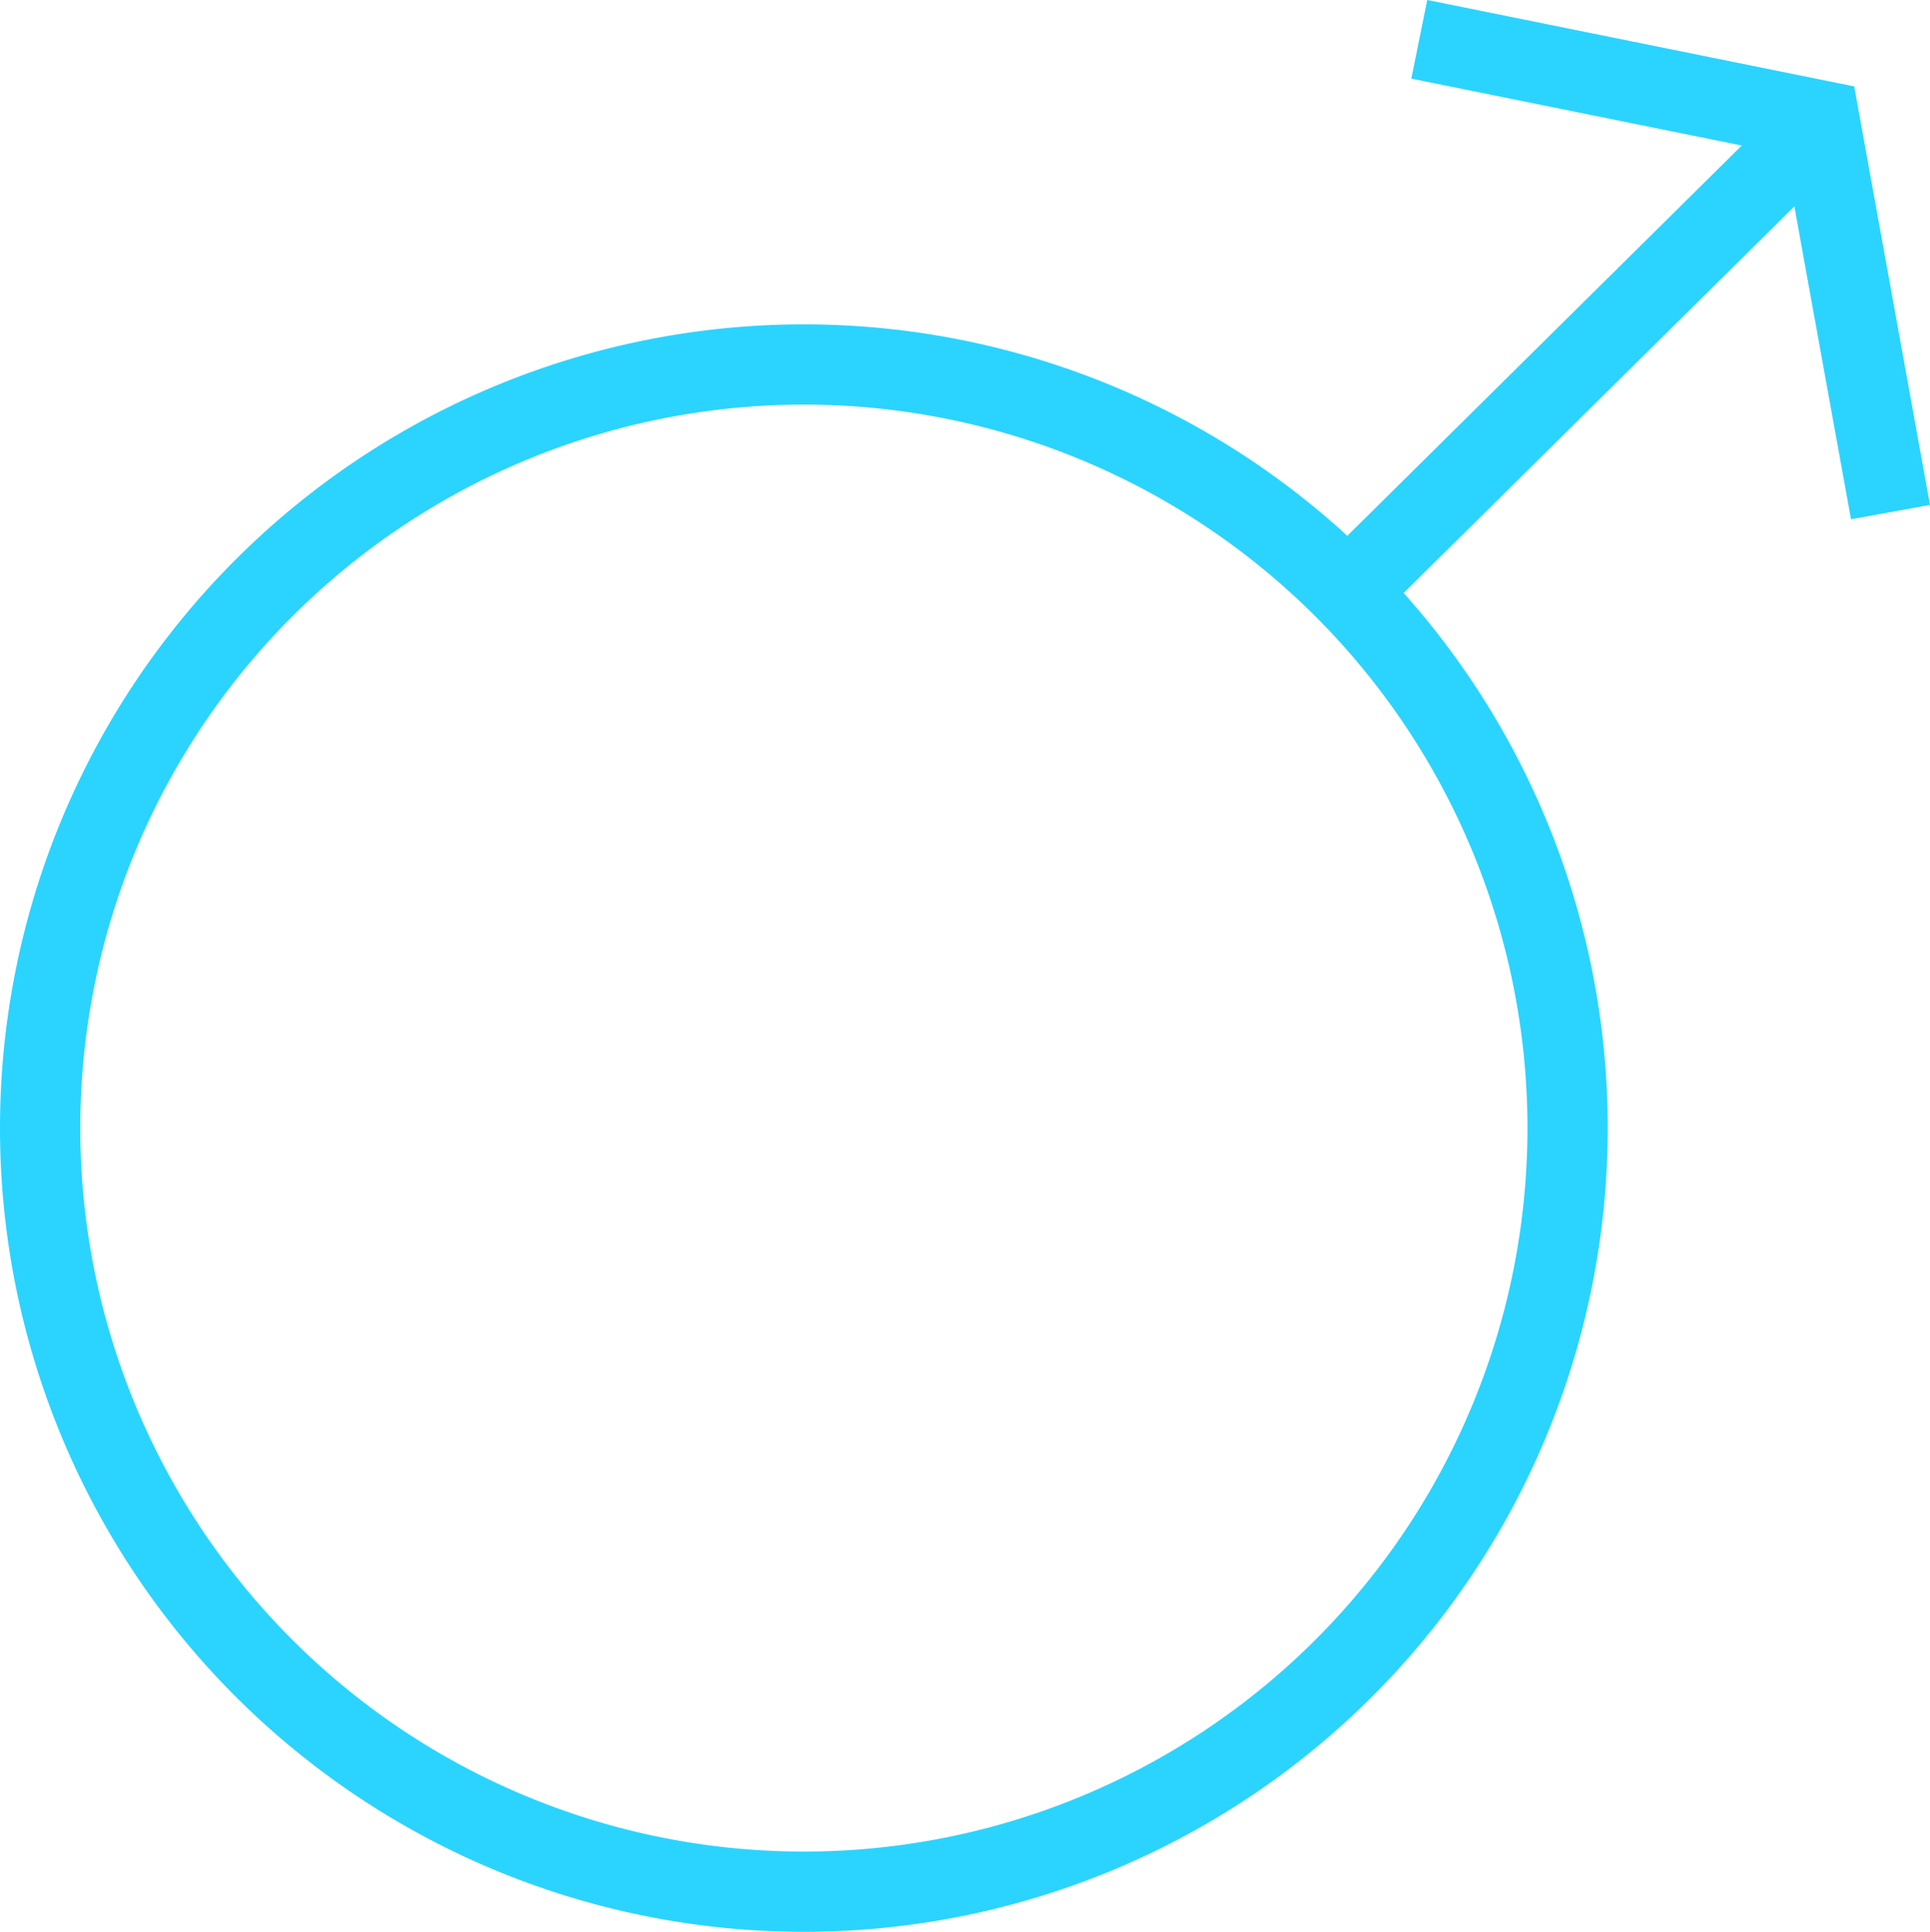<?xml version="1.0" encoding="UTF-8" standalone="no"?>
<!-- Created with Inkscape (http://www.inkscape.org/) -->

<svg
   xmlns:dc="http://purl.org/dc/elements/1.1/"
   xmlns:cc="http://creativecommons.org/ns#"
   xmlns:rdf="http://www.w3.org/1999/02/22-rdf-syntax-ns#"
   xmlns:svg="http://www.w3.org/2000/svg"
   xmlns="http://www.w3.org/2000/svg"
   xmlns:sodipodi="http://sodipodi.sourceforge.net/DTD/sodipodi-0.dtd"
   xmlns:inkscape="http://www.inkscape.org/namespaces/inkscape"
   width="56.444mm"
   height="56.509mm"
   viewBox="0 0 200 200.228"
   id="svg8824"
   version="1.1"
   inkscape:version="0.91 r13725"
   sodipodi:docname="maleIcon.svg">
  <defs
     id="defs8826" />
  <sodipodi:namedview
     id="base"
     pagecolor="#ffffff"
     bordercolor="#666666"
     borderopacity="1.0"
     inkscape:pageopacity="0.0"
     inkscape:pageshadow="2"
     inkscape:zoom="0.35"
     inkscape:cx="3.3098507"
     inkscape:cy="-402.98889"
     inkscape:document-units="px"
     inkscape:current-layer="g3378-7"
     showgrid="false"
     fit-margin-top="0"
     fit-margin-left="0"
     fit-margin-right="0"
     fit-margin-bottom="0"
     inkscape:window-width="1440"
     inkscape:window-height="851"
     inkscape:window-x="92"
     inkscape:window-y="0"
     inkscape:window-maximized="0" />
  <g
     inkscape:label="Layer 1"
     inkscape:groupmode="layer"
     id="layer1"
     transform="translate(48.31,70.854)">
    <g
       style="display:inline"
       transform="matrix(2.772,0,0,2.772,-67.013,-256.484)"
       id="g3378-7">
      <path
         style="opacity:1;fill:none;fill-opacity:1;stroke:#2ad4ff;stroke-width:3;stroke-linecap:round;stroke-linejoin:round;stroke-miterlimit:4;stroke-dasharray:none;stroke-dashoffset:0;stroke-opacity:1"
         d="M 65.349,109.144 A 28.551,28.551 0 0 1 36.798,137.695 28.551,28.551 0 0 1 8.247,109.144 28.551,28.551 0 0 1 36.798,80.593 28.551,28.551 0 0 1 65.349,109.144 Z"
         id="maleCircle-3" />
      <path
         style="fill:none;fill-rule:evenodd;stroke:#2ad4ff;stroke-width:3;stroke-linecap:butt;stroke-linejoin:miter;stroke-opacity:1"
         d="M 57.349,88.878 74.491,71.914"
         id="maleStem-6"
         inkscape:connector-curvature="0" />
      <path
         style="fill:none;fill-rule:evenodd;stroke:#2ad4ff;stroke-width:3;stroke-linecap:butt;stroke-linejoin:miter;stroke-opacity:1"
         d="m 59.805,68.435 14.963,3.03 2.652,14.647"
         id="maleEnd-85"
         inkscape:connector-curvature="0" />
    </g>
  </g>
</svg>
